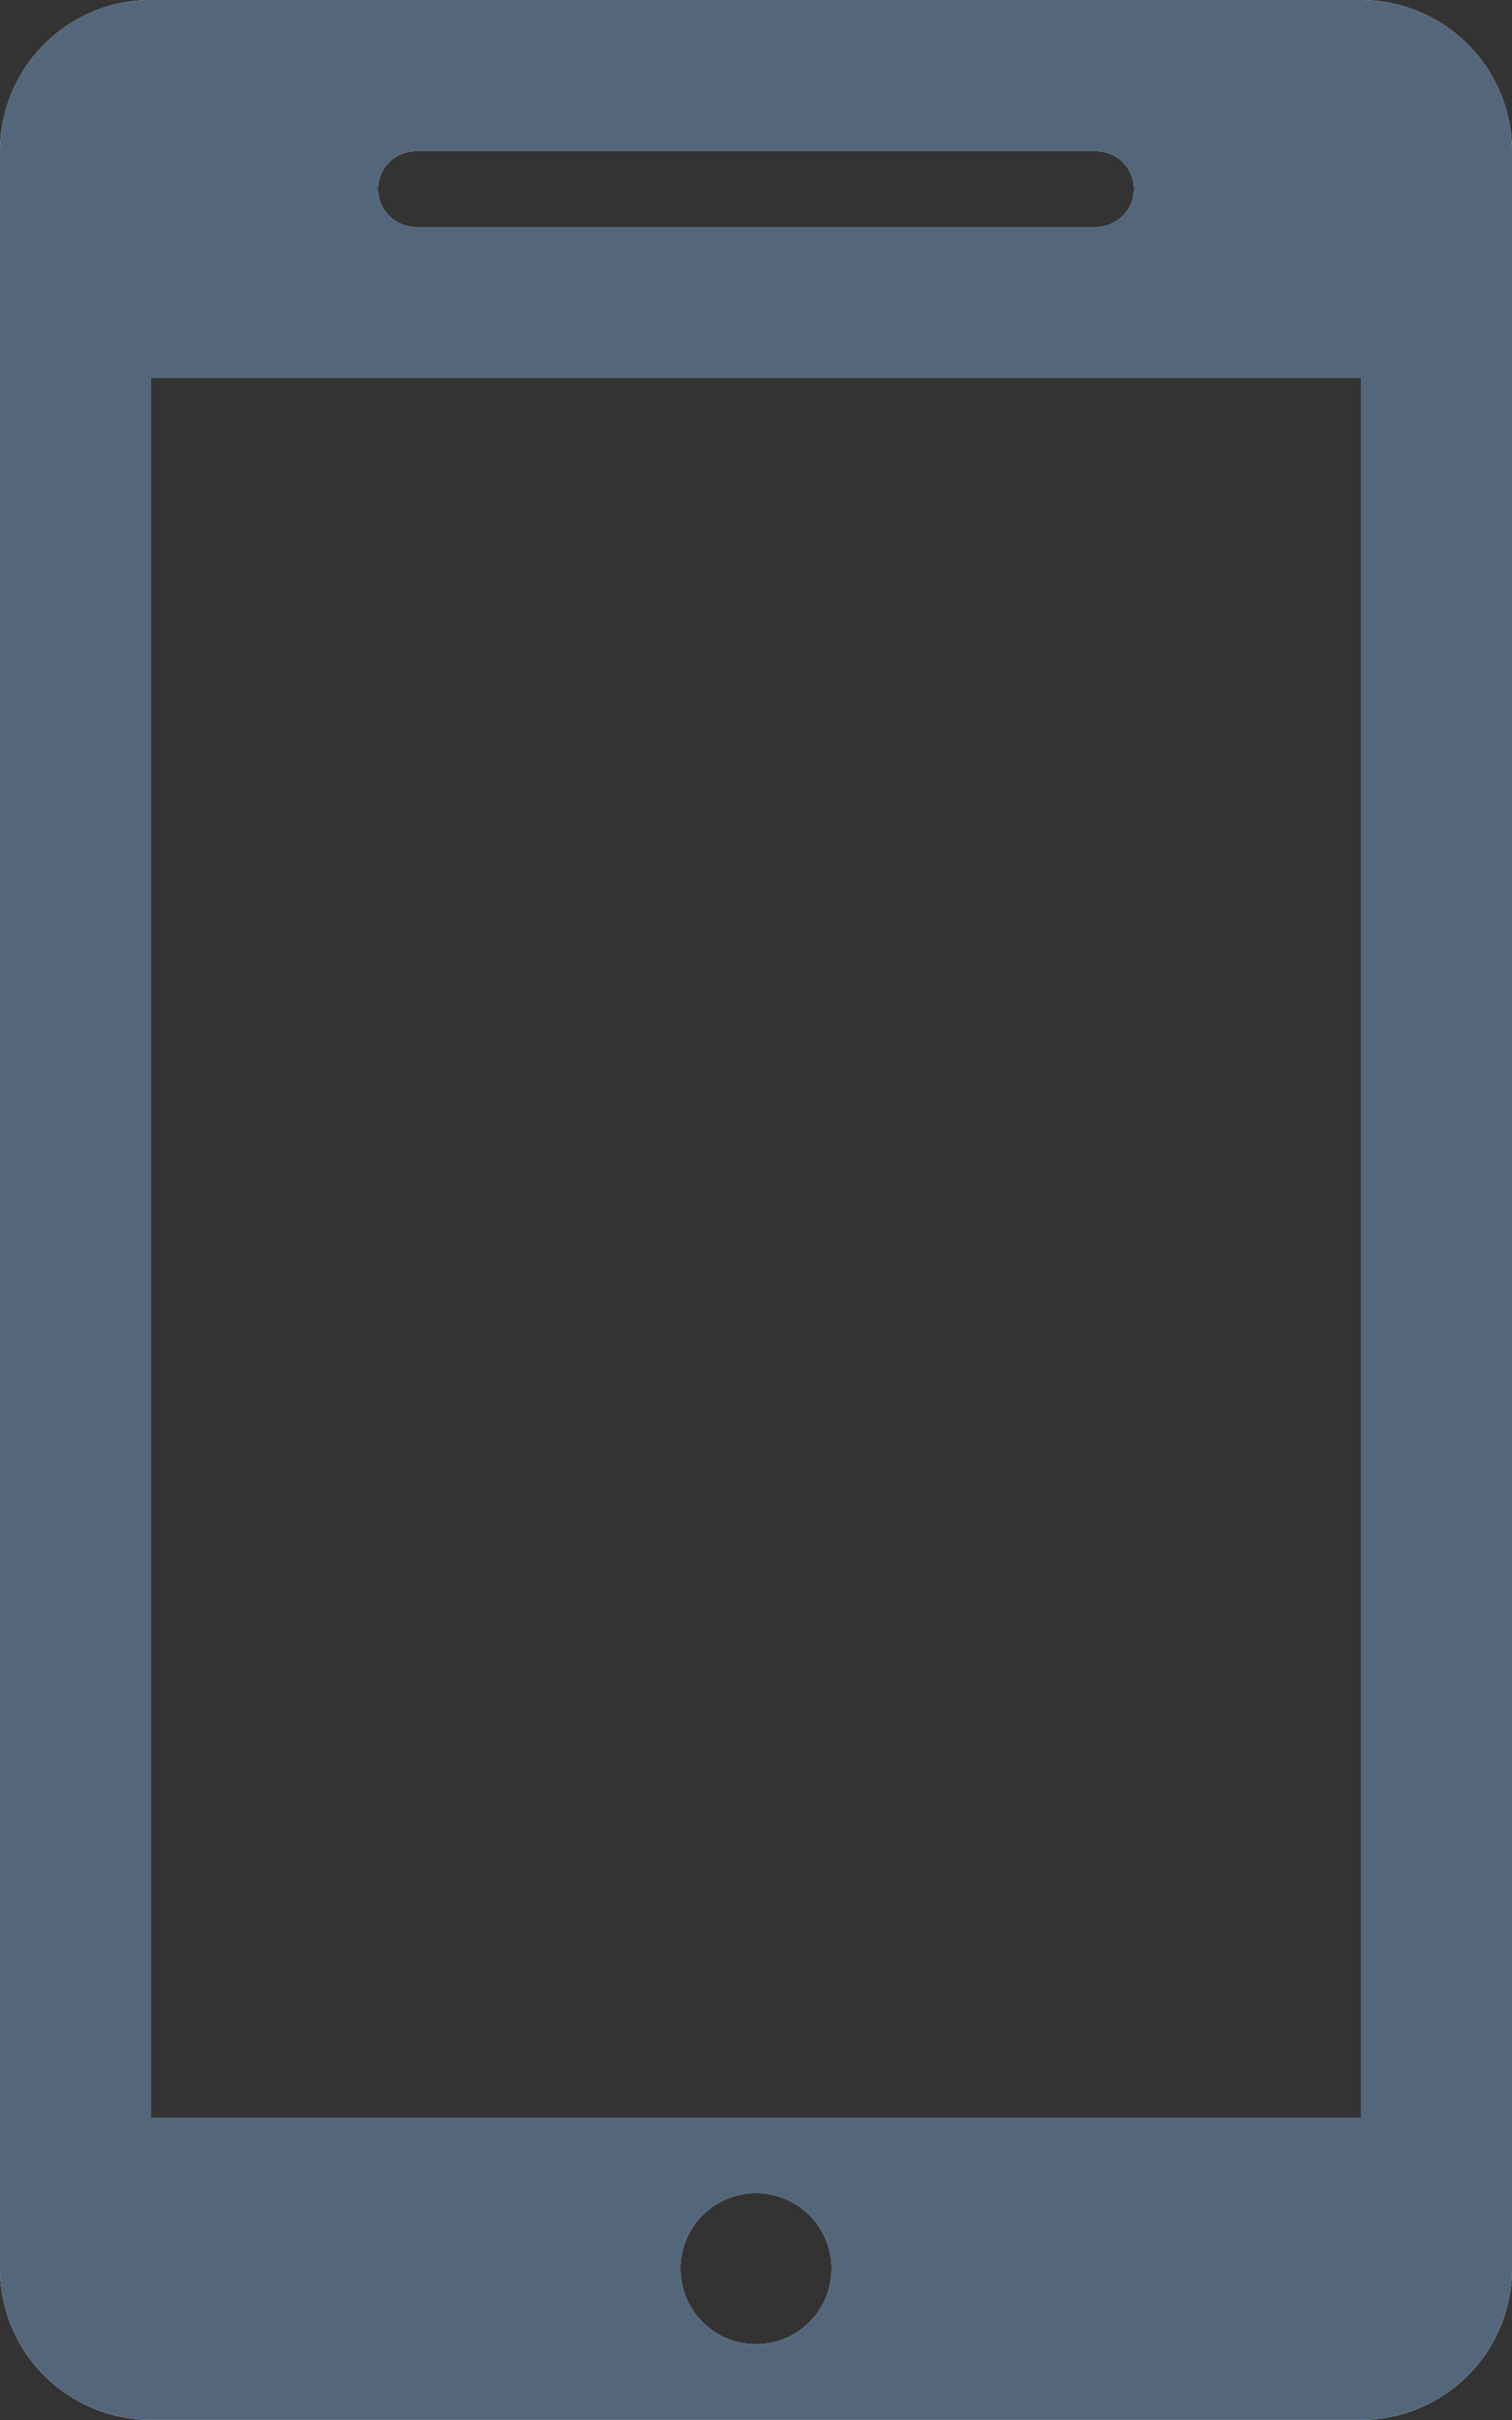 <svg xmlns="http://www.w3.org/2000/svg" width="20" height="32" viewBox="0 0 20 32"><rect x="0" y="0" width="20" height="32" fill="#333333" stroke="none"/><g><g><path fill="#fff" d="M2 0h16a2 2 0 0 1 2 2v27.999a2 2 0 0 1-2 2H2a2 2 0 0 1-2-2v-28a2 2 0 0 1 2-2zm3 2.5a.5.5 0 0 0 .5.5h9a.5.5 0 1 0 0-1h-9a.5.5 0 0 0-.5.5zM2 28h16V5H2zm7 1.999a1 1 0 1 0 2 0 1 1 0 0 0-2 0z"/><path fill="#54667a" d="M2 0h16a2 2 0 0 1 2 2v27.999a2 2 0 0 1-2 2H2a2 2 0 0 1-2-2v-28a2 2 0 0 1 2-2zm3 2.5a.5.5 0 0 0 .5.5h9a.5.5 0 1 0 0-1h-9a.5.5 0 0 0-.5.5zM2 28h16V5H2zm7 1.999a1 1 0 1 0 2 0 1 1 0 0 0-2 0z"/></g></g></svg>